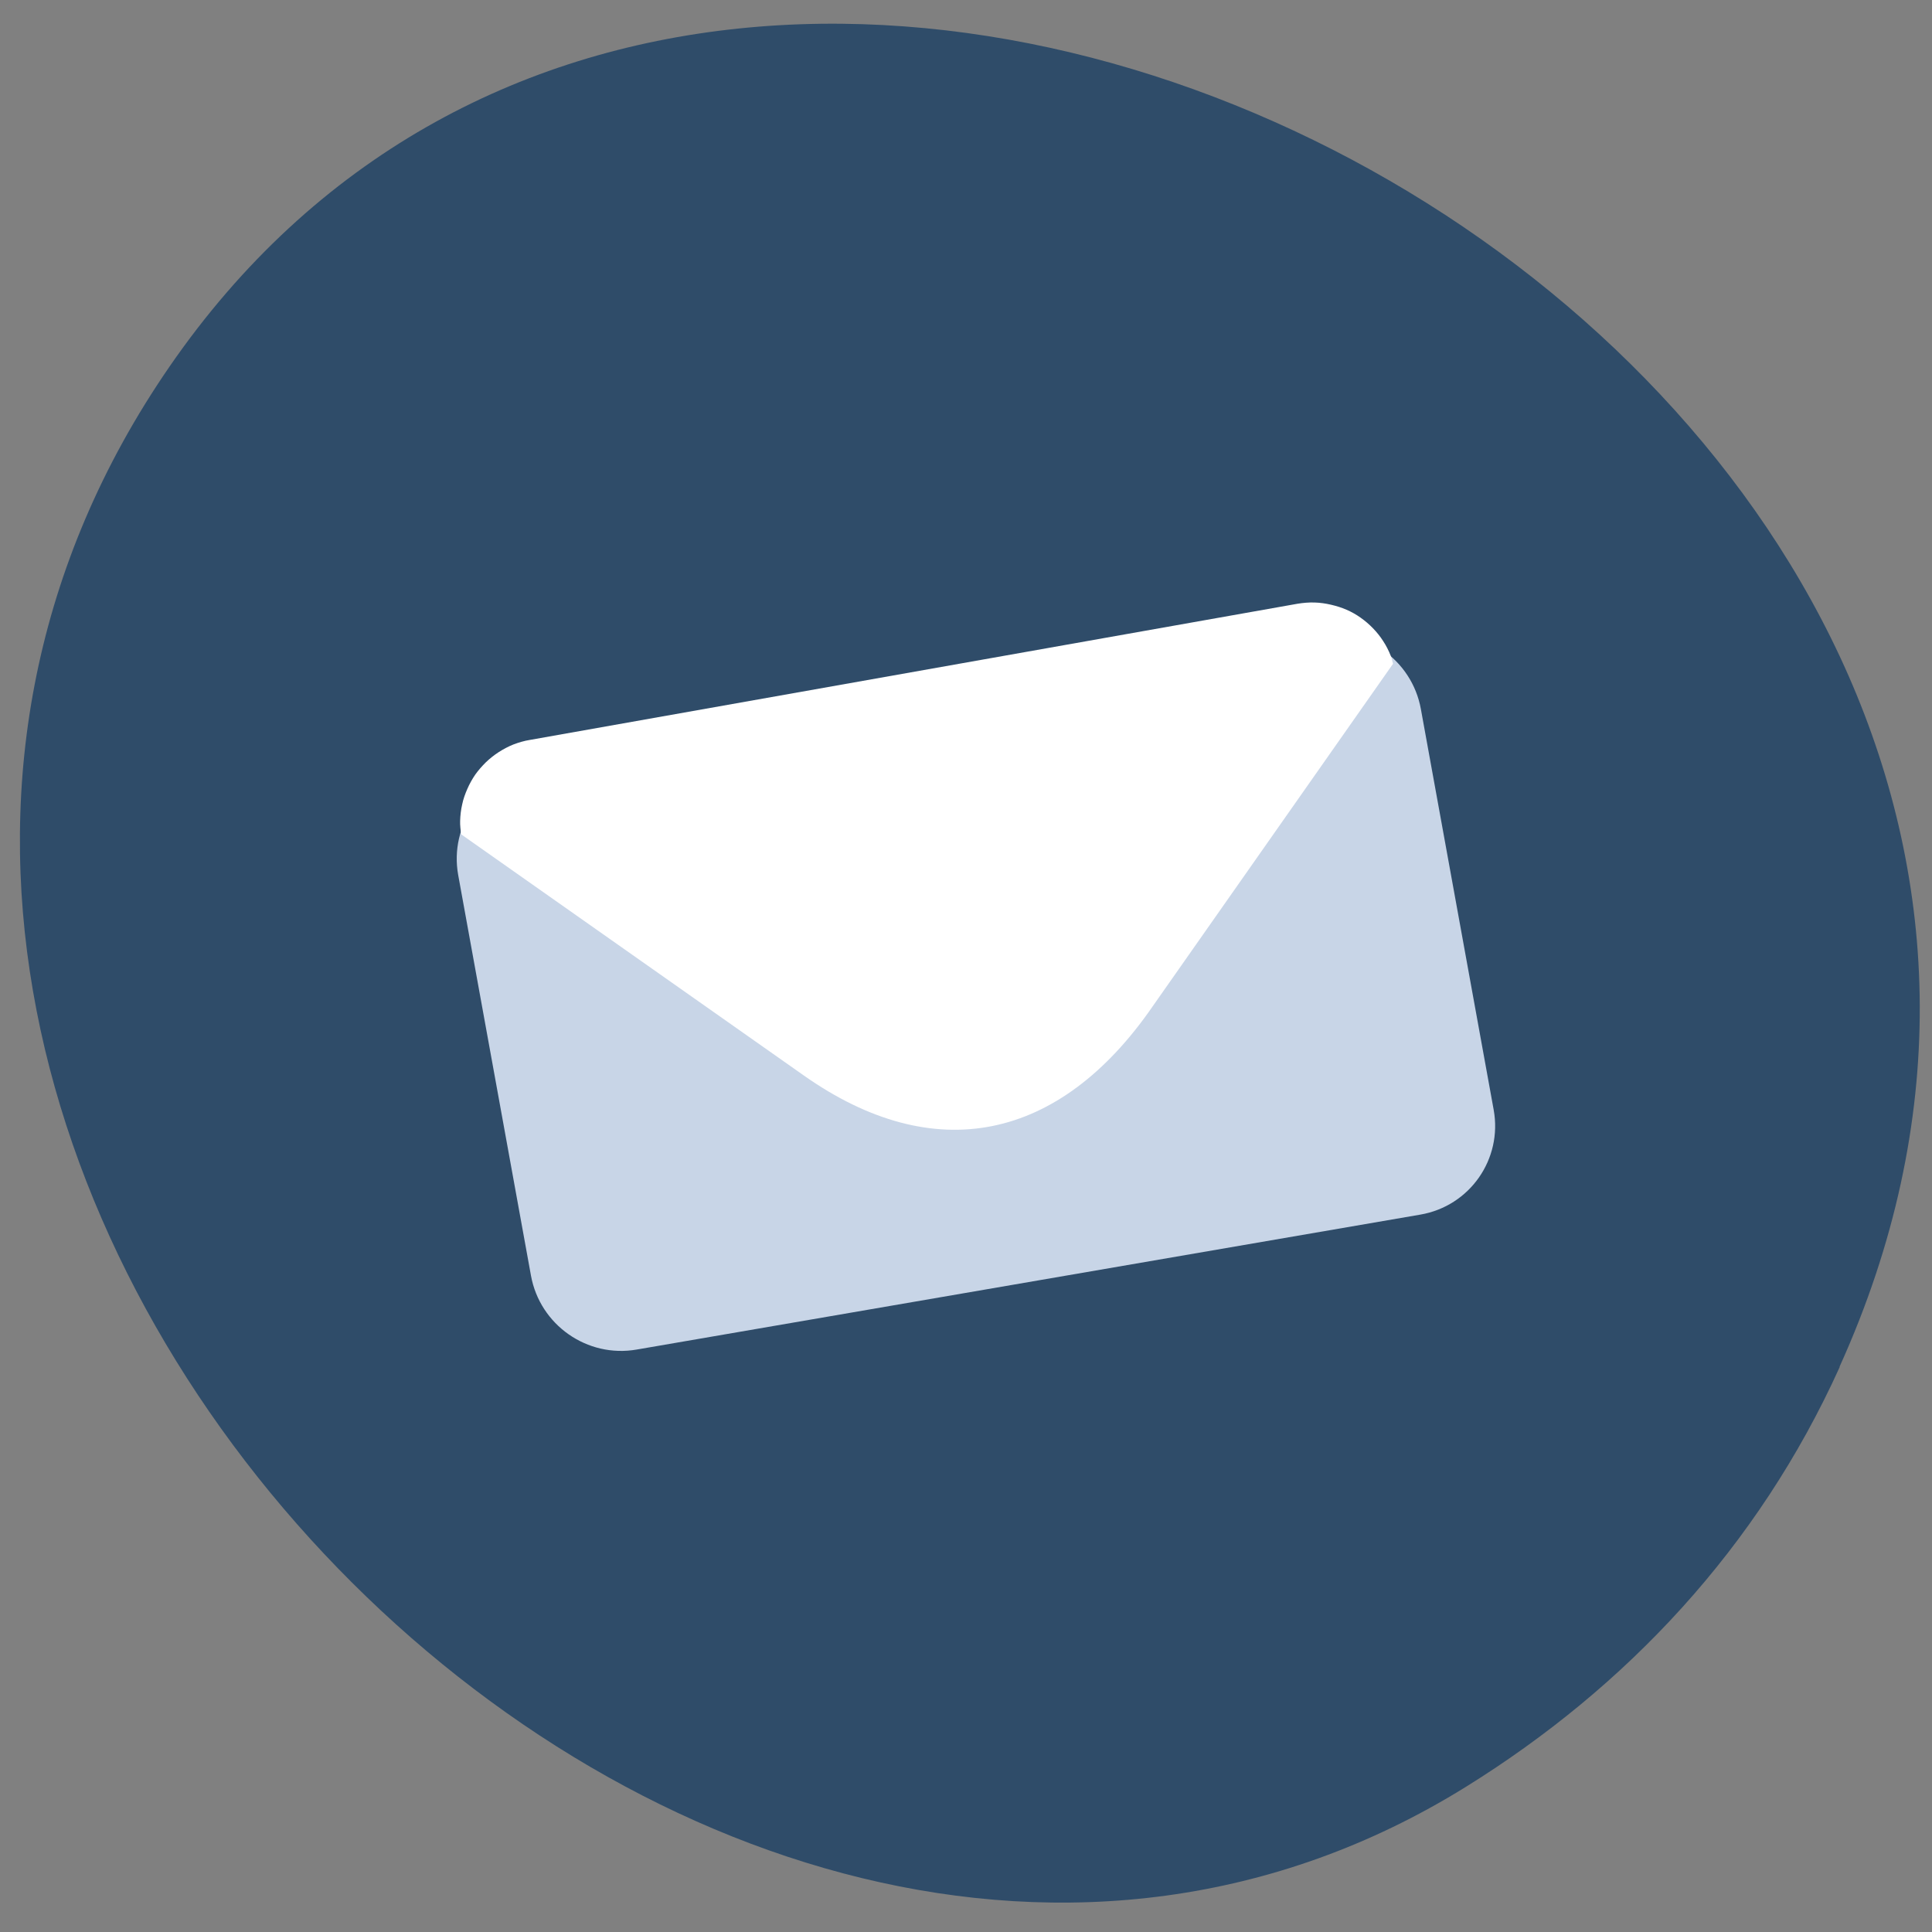 <svg xmlns="http://www.w3.org/2000/svg" viewBox="0 0 48 48"><rect x="0" y="0" width="48" height="48" fill="#808080" stroke="none"/><path d="m 45.703 33.957 c 11.09 -24.504 -27.06 -45.793 -41.492 -24.848 c -13.598 19.734 13.09 47.14 32.2 35.29 c 3.988 -2.473 7.262 -5.941 9.297 -10.438" fill="#2f4c69"/><path d="m 13.207 19.13 l 19.465 -3.355 c 1.23 -0.211 2.406 0.613 2.629 1.84 l 1.809 9.957 c 0.223 1.227 -0.594 2.395 -1.824 2.605 l -19.465 3.352 c -1.23 0.215 -2.406 -0.609 -2.629 -1.836 l -1.809 -9.957 c -0.219 -1.23 0.594 -2.395 1.824 -2.605" fill="#c8d5e7"/><path d="m 34.609 16.492 c -0.02 -0.066 -0.027 -0.133 -0.055 -0.195 c -0.051 -0.129 -0.113 -0.254 -0.188 -0.367 c -0.074 -0.117 -0.16 -0.223 -0.254 -0.32 c -0.094 -0.098 -0.195 -0.184 -0.305 -0.262 c -0.109 -0.078 -0.227 -0.145 -0.352 -0.199 c -0.125 -0.055 -0.254 -0.094 -0.387 -0.125 c -0.133 -0.031 -0.27 -0.051 -0.41 -0.055 c -0.141 -0.004 -0.281 0.008 -0.422 0.031 l -19.07 3.383 c -0.145 0.023 -0.277 0.063 -0.41 0.113 c -0.129 0.051 -0.25 0.117 -0.367 0.191 c -0.113 0.074 -0.223 0.16 -0.32 0.254 c -0.094 0.094 -0.184 0.195 -0.262 0.305 c -0.074 0.109 -0.141 0.227 -0.195 0.352 c -0.055 0.125 -0.102 0.254 -0.129 0.387 c -0.031 0.133 -0.047 0.273 -0.051 0.41 c -0.004 0.109 0.012 0.223 0.023 0.332 l 8.52 5.996 c 3.23 2.273 6.348 1.648 8.672 -1.734" fill="#fff"/></svg>